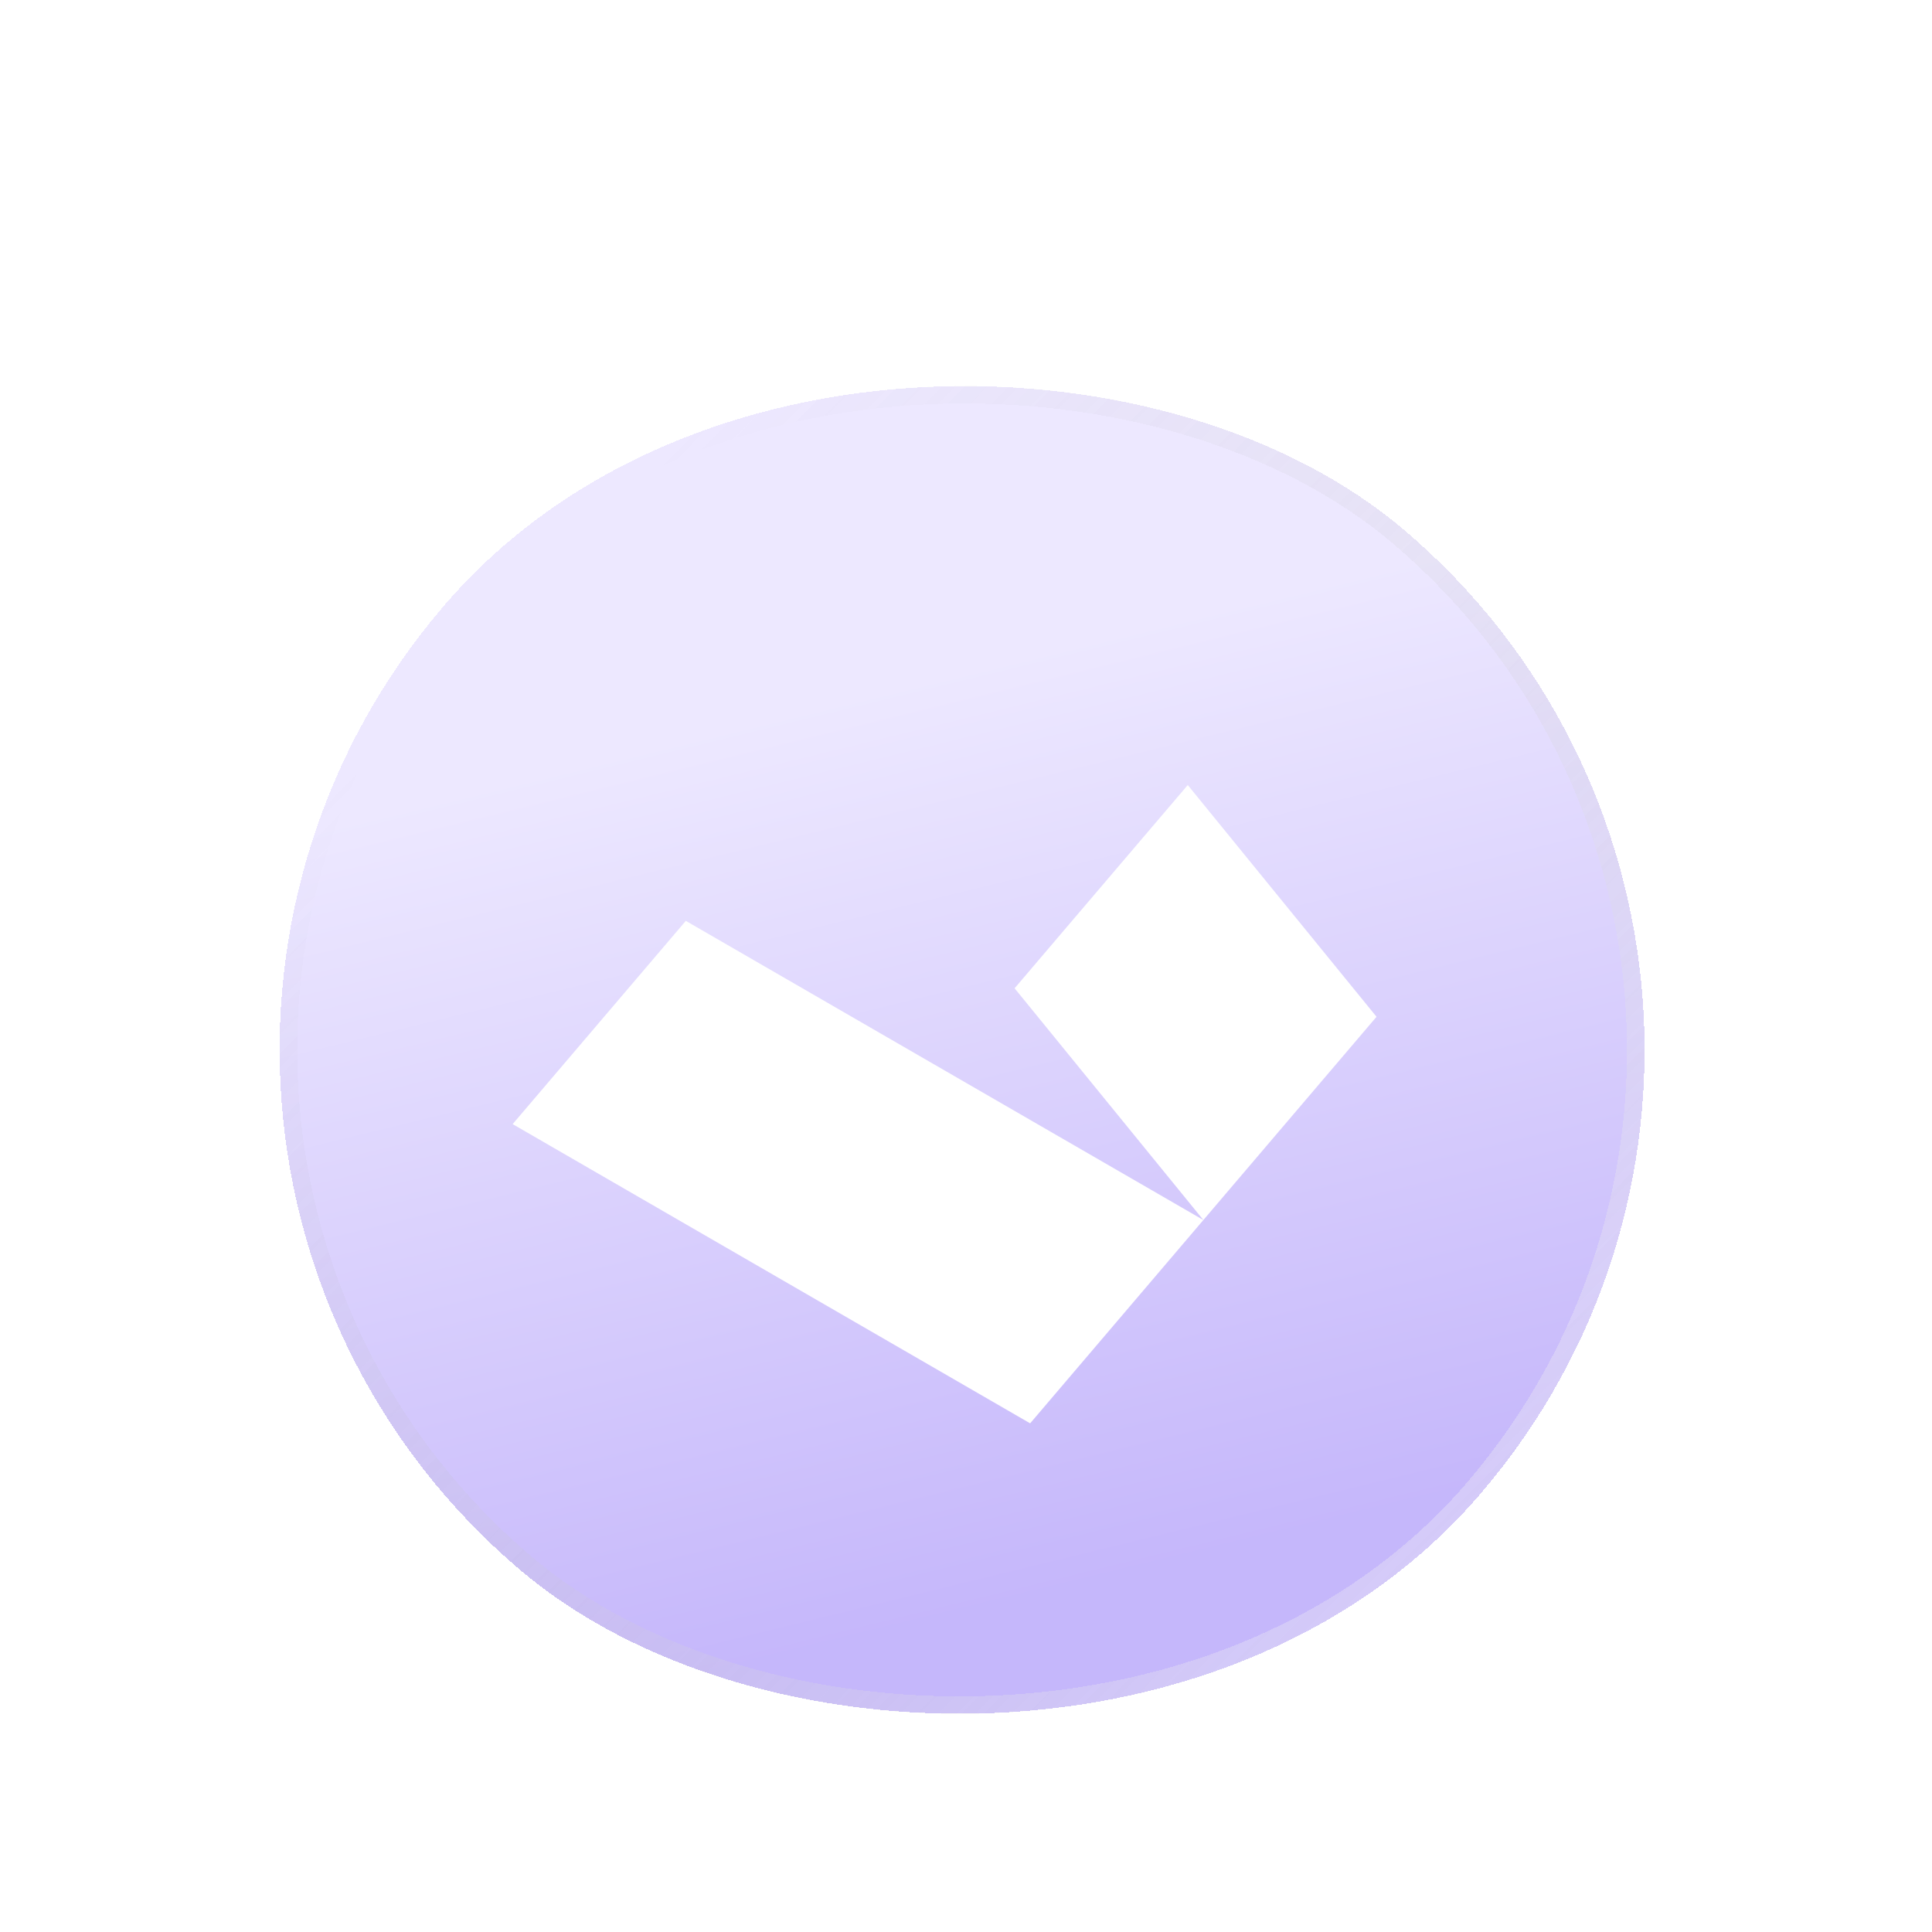 <svg width="110" height="110" viewBox="0 0 110 110" fill="none" xmlns="http://www.w3.org/2000/svg">
<g filter="url(#filter0_bd_361_220)">
<rect y="59.155" width="77.714" height="77.714" rx="38.857" transform="rotate(-49.569 0 59.155)" fill="url(#paint0_linear_361_220)" fill-opacity="0.4" shape-rendering="crispEdges"/>
<rect x="0.705" y="59.099" width="76.714" height="76.714" rx="38.357" transform="rotate(-49.569 0.705 59.099)" stroke="url(#paint1_linear_361_220)" stroke-opacity="0.36" shape-rendering="crispEdges"/>
<path d="M58.652 76.039L78.374 52.891L67.626 39.697L57.767 51.269L68.515 64.463L39.047 47.43L29.188 59.002L58.652 76.039Z" fill="white"/>
</g>
<defs>
<filter id="filter0_bd_361_220" x="-20" y="-20" width="149.555" height="149.555" filterUnits="userSpaceOnUse" color-interpolation-filters="sRGB">
<feFlood flood-opacity="0" result="BackgroundImageFix"/>
<feGaussianBlur in="BackgroundImageFix" stdDeviation="10"/>
<feComposite in2="SourceAlpha" operator="in" result="effect1_backgroundBlur_361_220"/>
<feColorMatrix in="SourceAlpha" type="matrix" values="0 0 0 0 0 0 0 0 0 0 0 0 0 0 0 0 0 0 127 0" result="hardAlpha"/>
<feOffset dy="5"/>
<feComposite in2="hardAlpha" operator="out"/>
<feColorMatrix type="matrix" values="0 0 0 0 0.431 0 0 0 0 0.29 0 0 0 0 0.957 0 0 0 1 0"/>
<feBlend mode="normal" in2="effect1_backgroundBlur_361_220" result="effect2_dropShadow_361_220"/>
<feBlend mode="normal" in="SourceGraphic" in2="effect2_dropShadow_361_220" result="shape"/>
</filter>
<linearGradient id="paint0_linear_361_220" x1="69.444" y1="94.524" x2="38.857" y2="136.869" gradientUnits="userSpaceOnUse">
<stop stop-color="#D1C5FF"/>
<stop offset="1" stop-color="#6E4AF4"/>
</linearGradient>
<linearGradient id="paint1_linear_361_220" x1="38.625" y1="144.214" x2="44.895" y2="61.835" gradientUnits="userSpaceOnUse">
<stop stop-color="white"/>
<stop offset="1" stop-color="#999999" stop-opacity="0"/>
</linearGradient>
</defs>
</svg>
